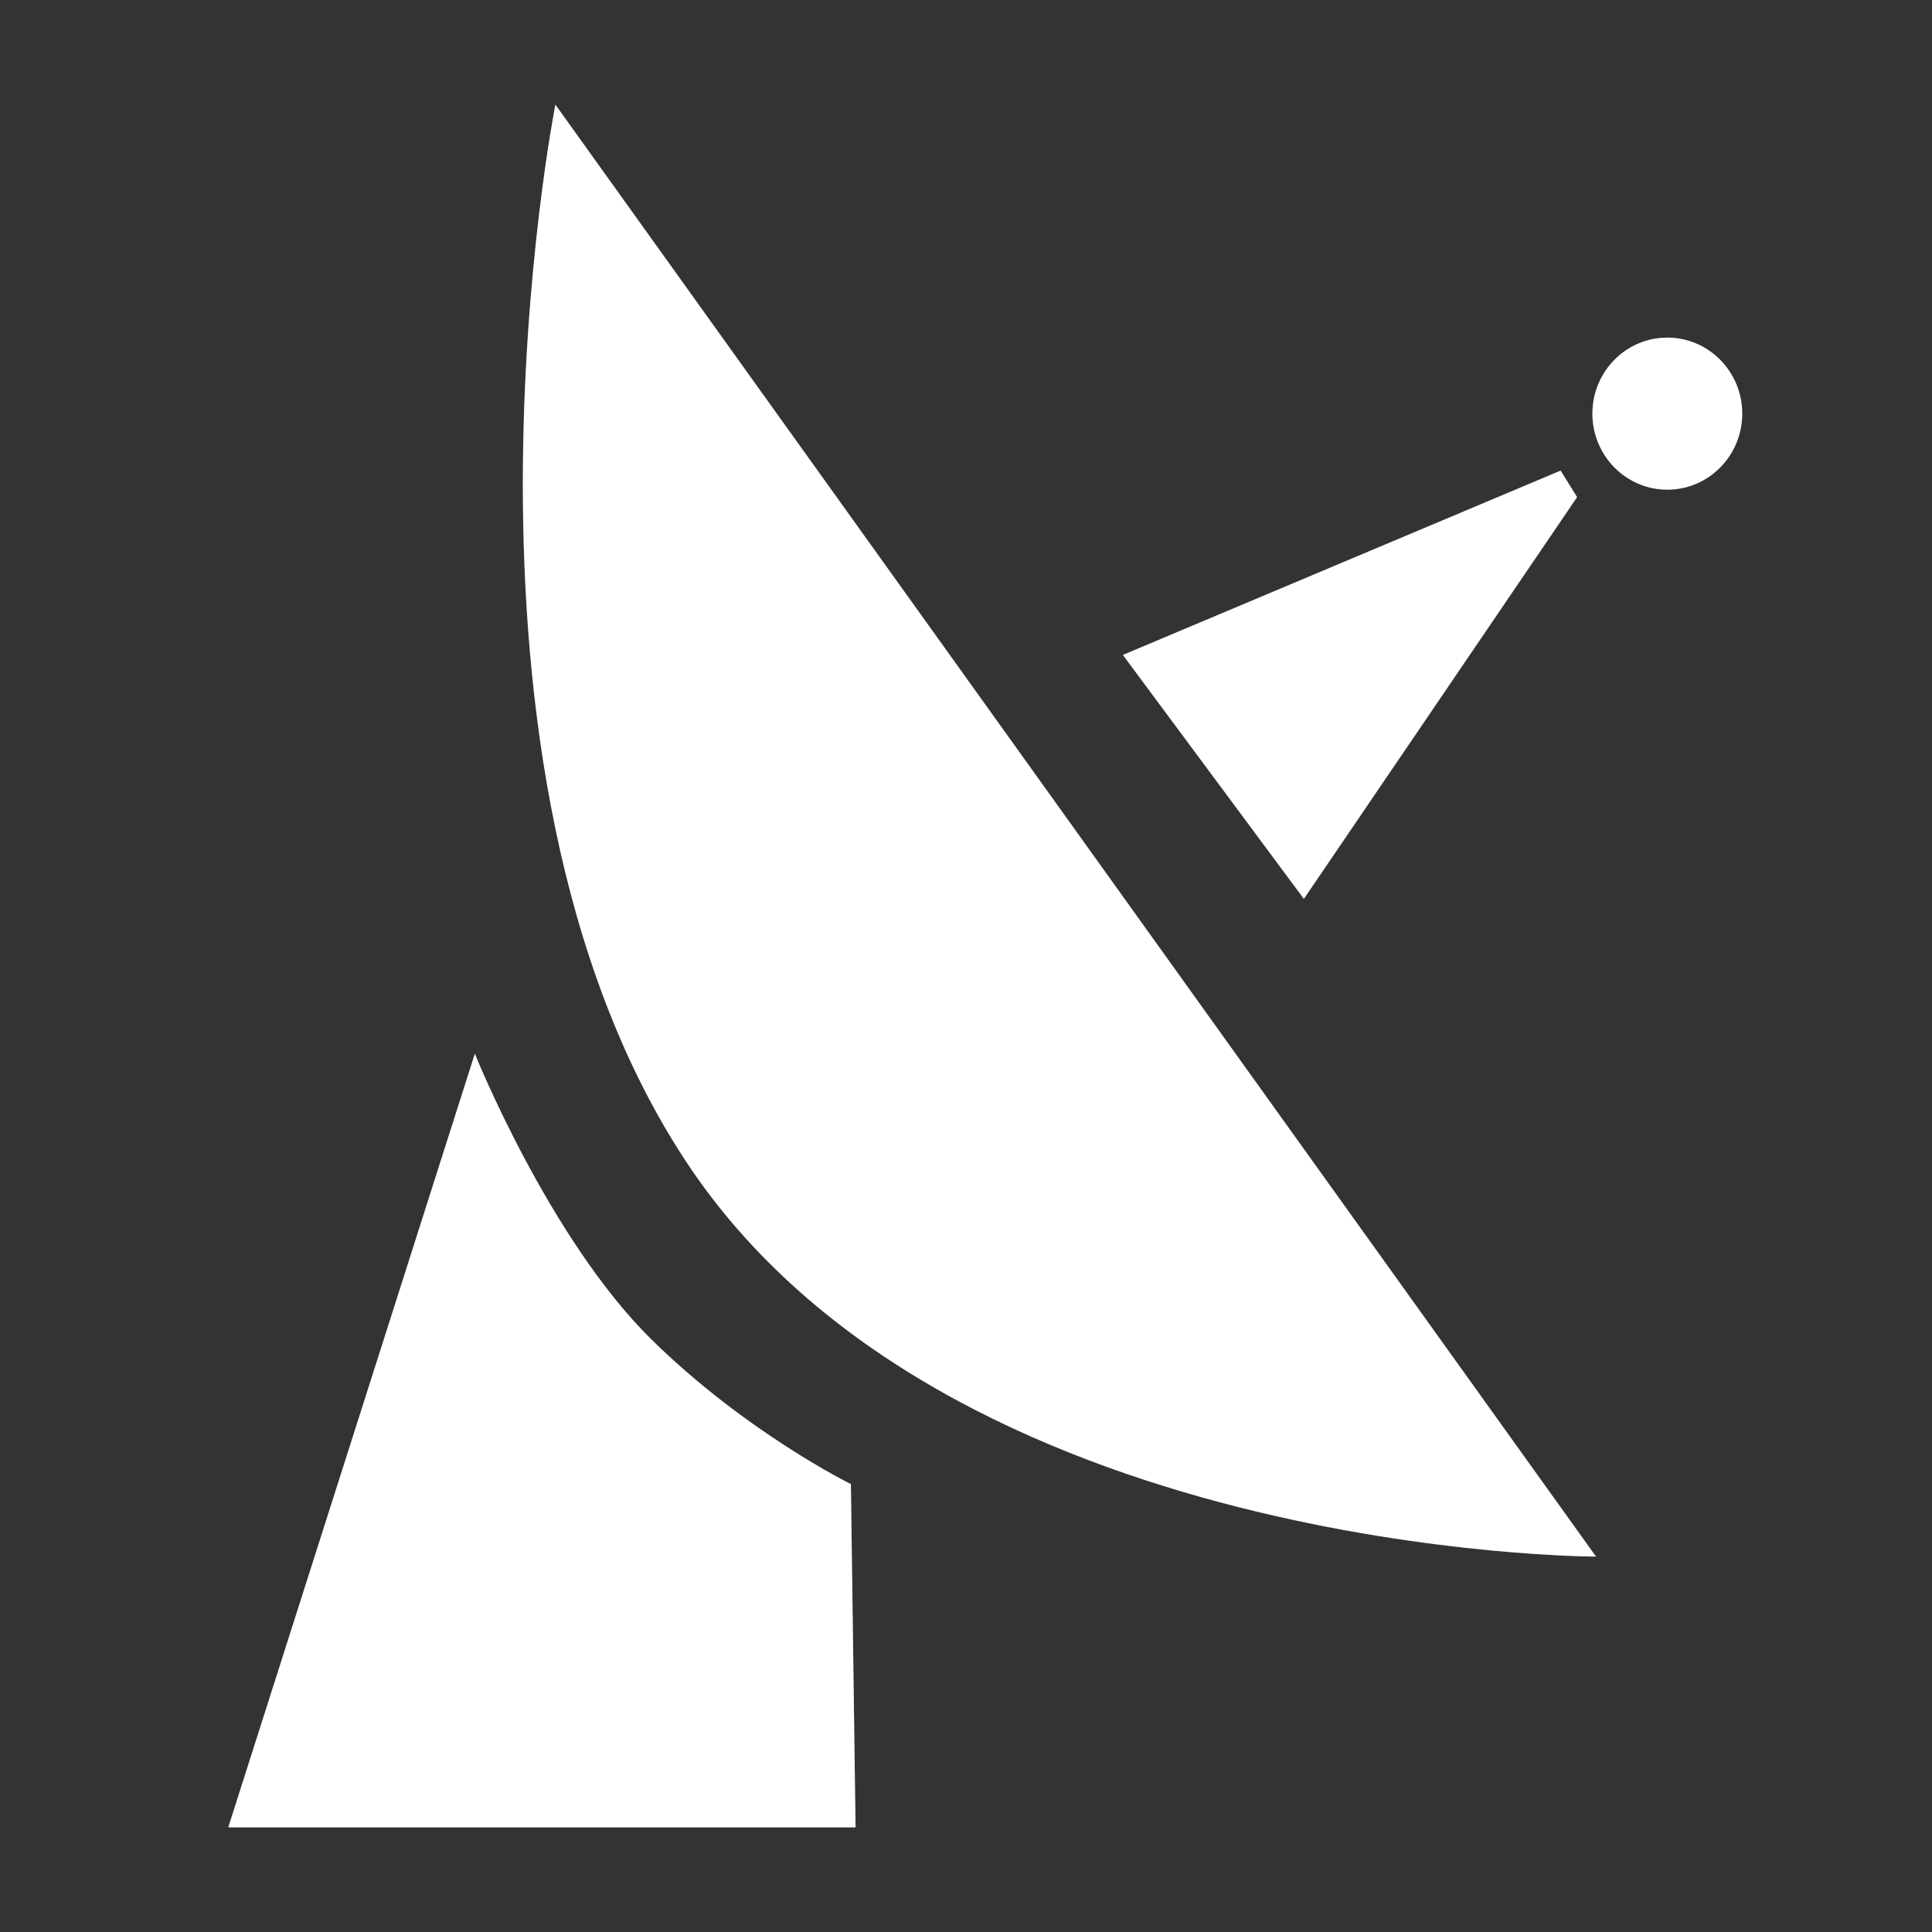 <?xml version="1.0" encoding="iso-8859-1"?>
<!-- Generator: Adobe Illustrator 18.0.0, SVG Export Plug-In . SVG Version: 6.00 Build 0)  -->
<!DOCTYPE svg PUBLIC "-//W3C//DTD SVG 1.1//EN" "http://www.w3.org/Graphics/SVG/1.1/DTD/svg11.dtd">
<svg version="1.1" xmlns="http://www.w3.org/2000/svg" xmlns:xlink="http://www.w3.org/1999/xlink" x="0px" y="0px" width="120px"
	 height="120px" viewBox="0 0 120 120" enable-background="new 0 0 120 120" xml:space="preserve">
<rect x="0" y="0" width="120" height="120" fill="#333333" stroke="none"/>
<g id="Layer_4" display="none">
	<circle display="inline" opacity="0.5" fill="#DF1F26" cx="60" cy="60" r="60"/>
	<rect x="6.5" y="6.5" display="inline" opacity="0.5" fill="#3B4FA1" width="107" height="107"/>
</g>
<g id="on">
	<path fill-rule="evenodd" clip-rule="evenodd" fill="#FFFFFF" d="M69.744,40.679l27.189-11.448l1.023,1.646L80.986,55.83
		L69.744,40.679L69.744,40.679z M42.574,72.087C26.415,47.491,34.495,6.499,34.495,6.499L99.13,96.682
		C99.13,96.682,58.733,96.682,42.574,72.087L42.574,72.087z M52.851,92.181l0.289,21.32H14.178l15.315-48.052
		c0,0,4.615,11.503,10.98,17.759C46.343,88.979,52.851,92.181,52.851,92.181L52.851,92.181z M103.559,30.414
		c-2.569,0-4.652-2.116-4.652-4.722c0-2.608,2.083-4.722,4.652-4.722c2.571,0,4.654,2.114,4.654,4.722
		C108.213,28.298,106.13,30.414,103.559,30.414L103.559,30.414z"/>
</g>
<g id="off" opacity="0.2">
	<path fill-rule="evenodd" clip-rule="evenodd" fill="#FFFFFF" d="M69.744,40.679l27.189-11.448l1.023,1.646L80.986,55.83
		L69.744,40.679L69.744,40.679z M42.574,72.087C26.415,47.491,34.495,6.499,34.495,6.499L99.13,96.682
		C99.13,96.682,58.733,96.682,42.574,72.087L42.574,72.087z M52.851,92.181l0.289,21.32H14.178l15.315-48.052
		c0,0,4.615,11.503,10.98,17.759C46.343,88.979,52.851,92.181,52.851,92.181L52.851,92.181z M103.559,30.414
		c-2.569,0-4.652-2.116-4.652-4.722c0-2.608,2.083-4.722,4.652-4.722c2.571,0,4.654,2.114,4.654,4.722
		C108.213,28.298,106.13,30.414,103.559,30.414L103.559,30.414z"/>
</g>
</svg>
